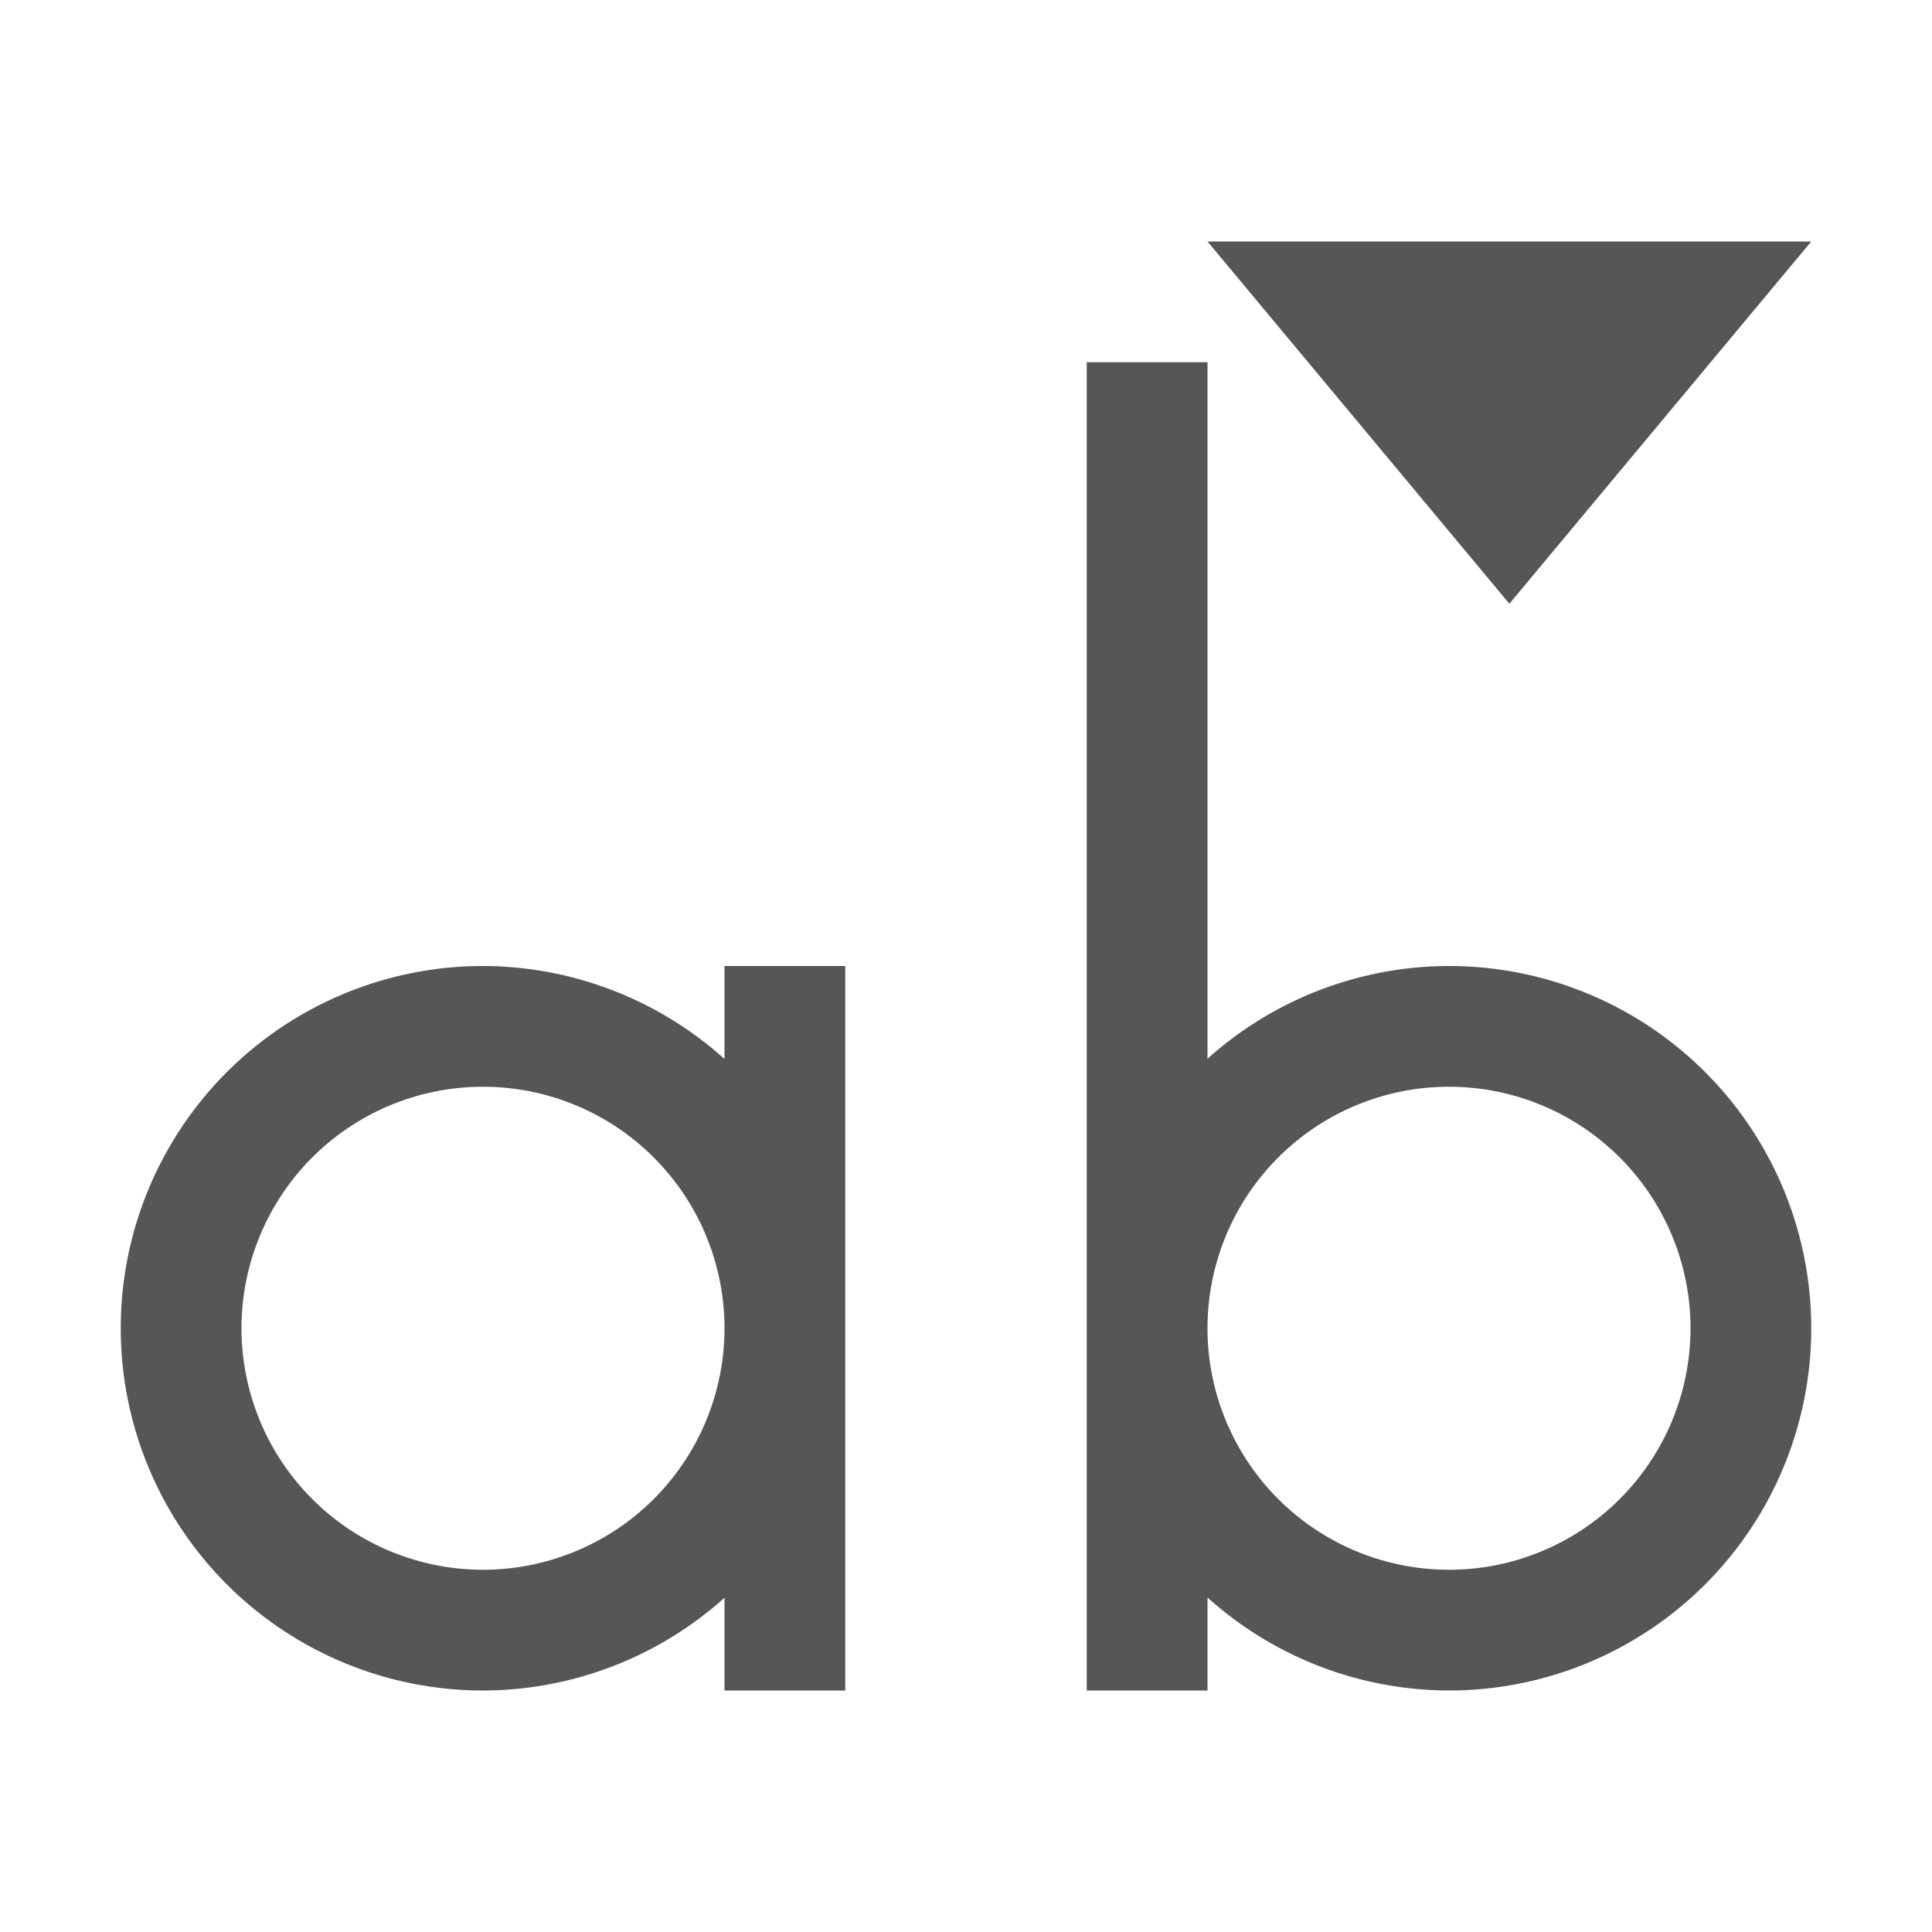 <svg xmlns="http://www.w3.org/2000/svg" width="16" height="16"><defs><style id="current-color-scheme" type="text/css"></style></defs><path d="M10 2l2.5 3L15 2h-5zM9 3v11h1v-.77a3 3 0 0 0 2 .77 3 3 0 0 0 3-3 3 3 0 0 0-3-3 3 3 0 0 0-2 .768V3H9zM4 8a3 3 0 0 0-3 3 3 3 0 0 0 3 3 3 3 0 0 0 2-.768V14h1V8H6v.77A3 3 0 0 0 4 8zm0 1a2 2 0 0 1 2 2 2 2 0 0 1-2 2 2 2 0 0 1-2-2 2 2 0 0 1 2-2zm8 0a2 2 0 0 1 2 2 2 2 0 0 1-2 2 2 2 0 0 1-2-2 2 2 0 0 1 2-2z" fill="currentColor" color="#565656"/></svg>